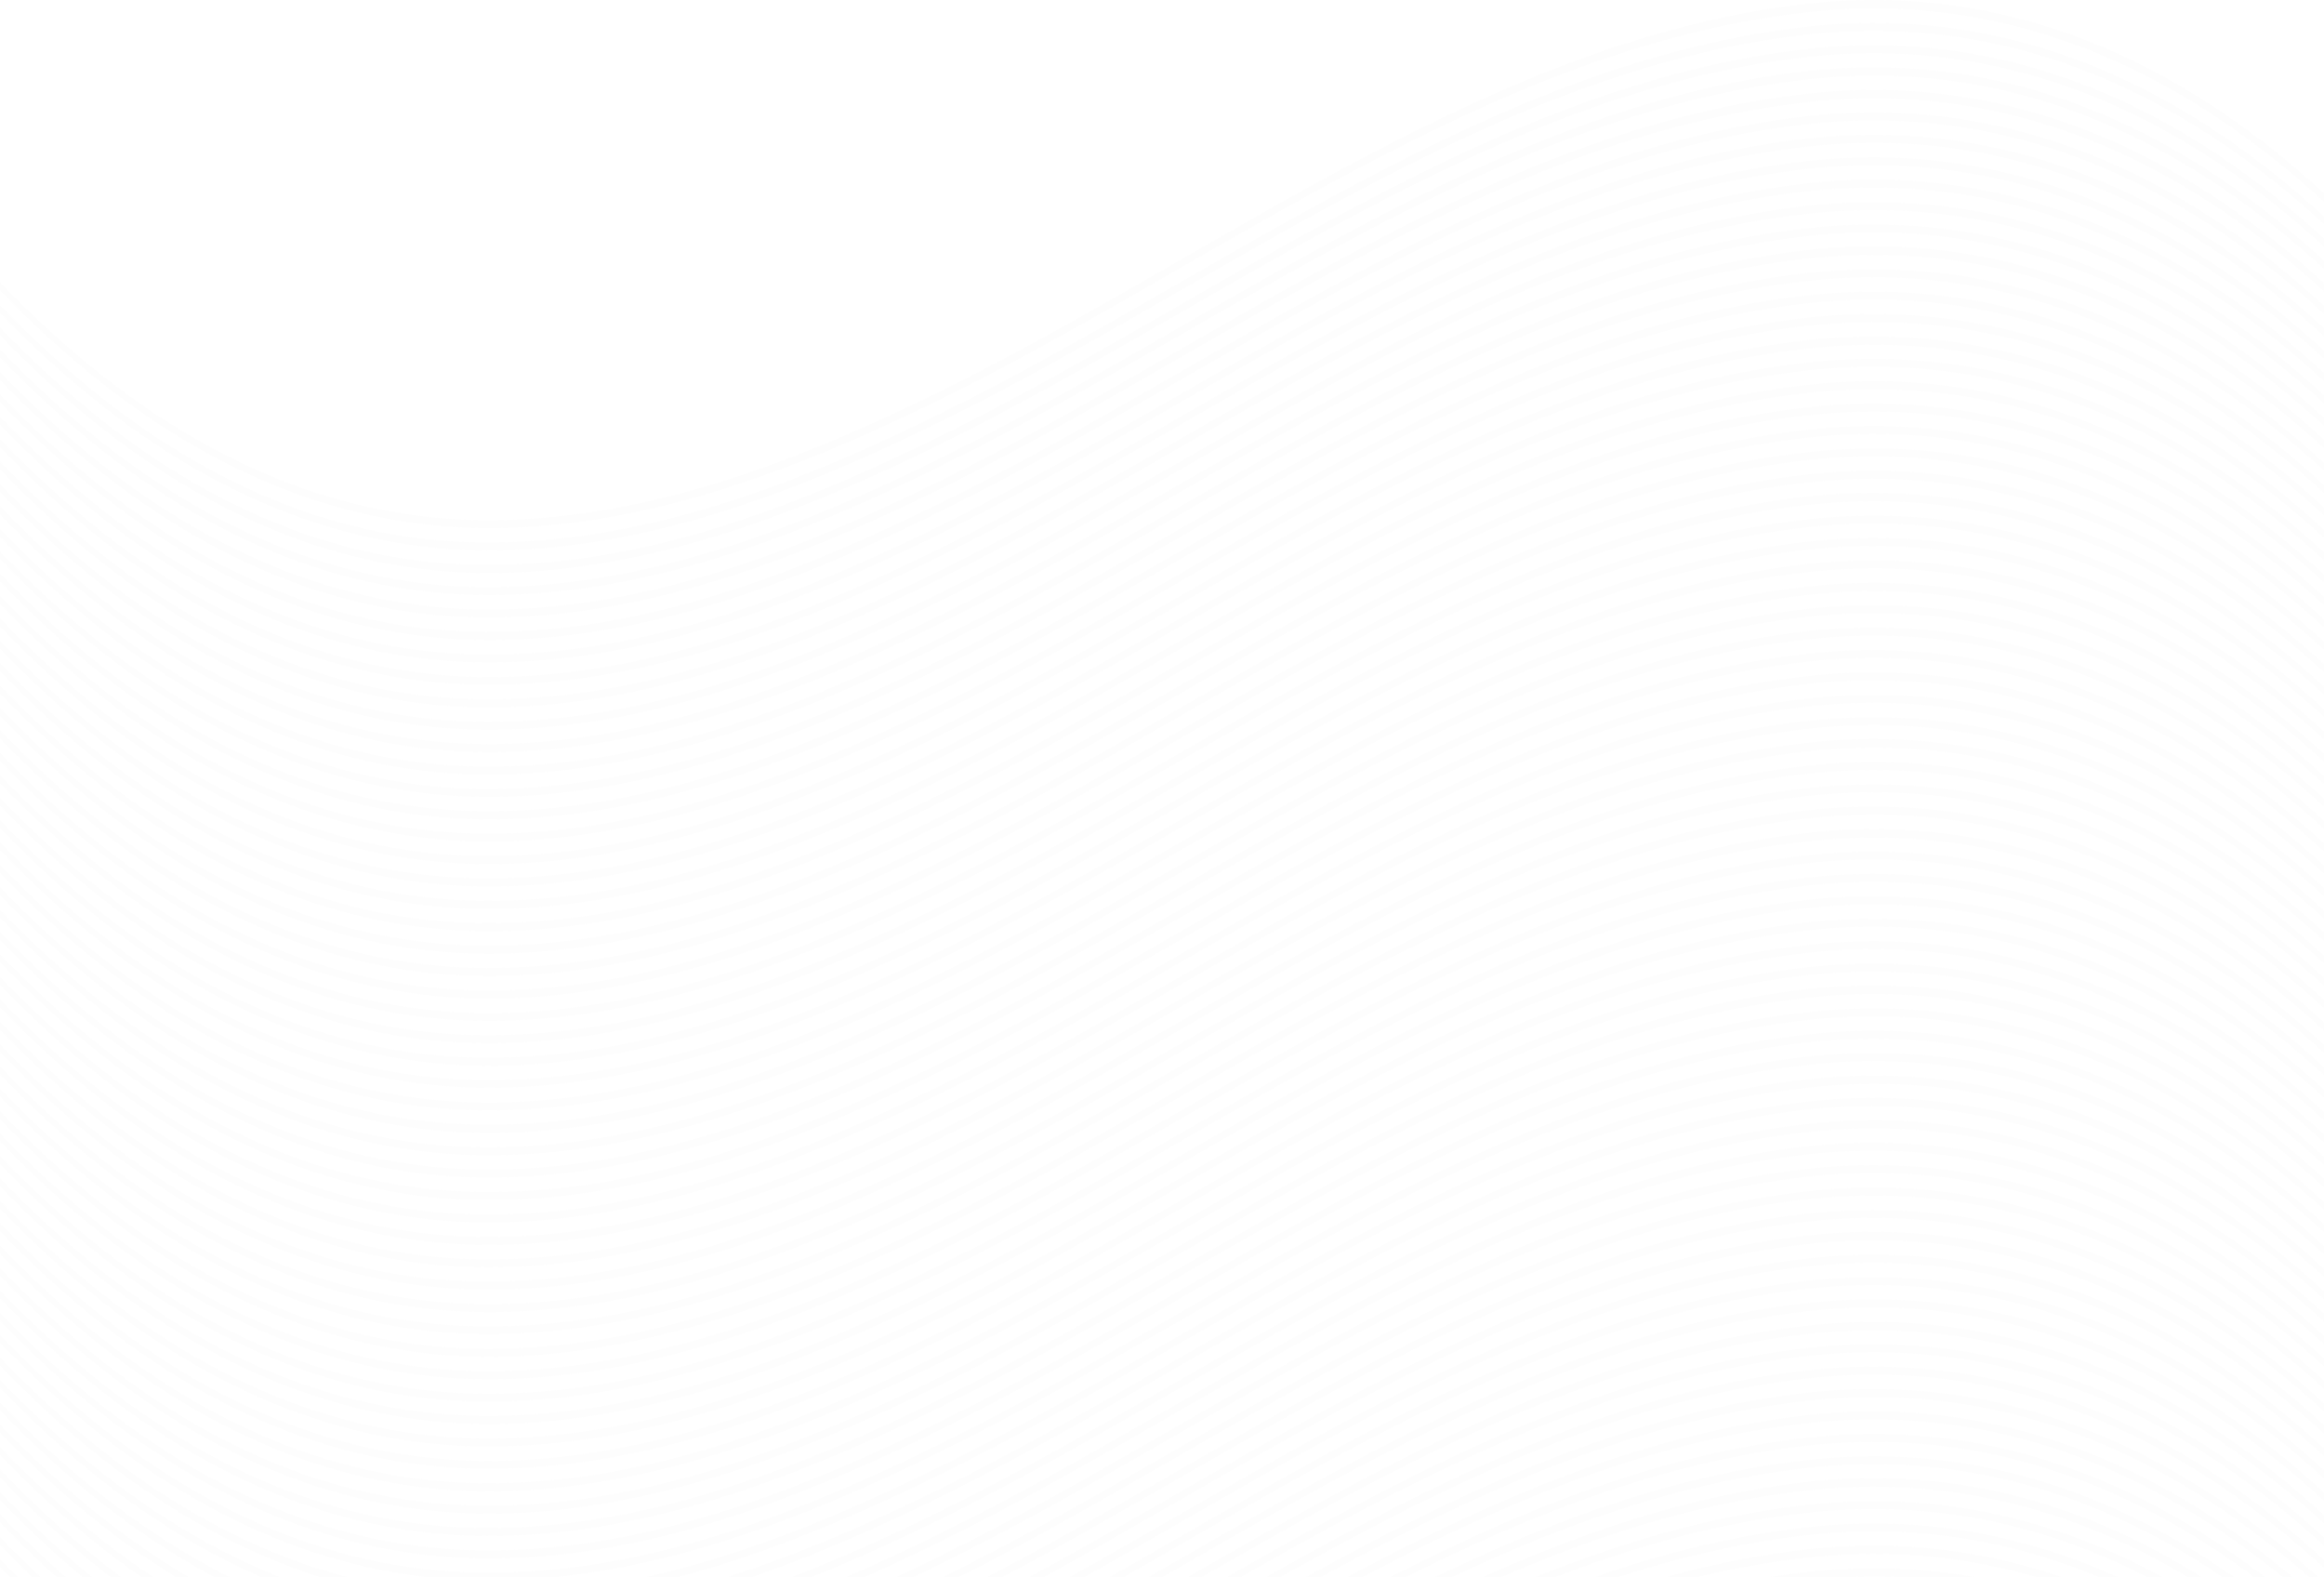 <svg width="1440" height="977" viewBox="0 0 1440 977" fill="none" xmlns="http://www.w3.org/2000/svg">
<path d="M1481 1151.1C1385.16 1046.71 1264.8 976.406 1119.71 992.583C924.565 1014.46 757.299 1146.11 585.862 1230.87C499.176 1273.7 405.267 1311.04 307.288 1312.26C177.871 1313.58 71.752 1243.58 -13 1151.1V1146.22C71.752 1238.8 177.871 1309 307.288 1307.28C405.267 1306.16 499.176 1268.82 585.862 1225.88C757.299 1141.23 924.565 1009.57 1119.71 987.699C1264.8 971.522 1385.46 1041.83 1481 1146.22V1151.1Z" fill="#BCBEC0" fill-opacity="0.02"/>
<path d="M1481 1137.26C1385.16 1032.87 1264.8 962.569 1119.71 979.051C924.565 1000.52 757.299 1132.28 585.862 1216.93C499.176 1259.76 405.267 1297.1 307.288 1298.32C177.871 1299.85 71.752 1229.95 -13 1137.36V1132.38C71.752 1225.07 177.871 1295.17 307.288 1293.44C405.267 1292.32 499.176 1254.98 585.862 1212.04C757.299 1127.39 924.565 995.636 1119.71 973.862C1264.8 957.584 1385.46 1027.89 1481 1132.28V1137.26Z" fill="#BCBEC0" fill-opacity="0.02"/>
<path d="M1481 1123.32C1385.16 1018.93 1264.8 948.527 1119.71 964.908C924.565 986.681 757.299 1118.34 585.862 1202.89C499.176 1245.72 405.267 1283.06 307.288 1284.28C177.871 1285.81 71.752 1215.91 -13 1123.22V1118.44C71.752 1211.03 177.871 1281.23 307.288 1279.5C405.267 1278.38 499.176 1241.04 585.862 1198.1C757.299 1113.35 924.565 981.696 1119.71 959.821C1264.8 943.644 1385.46 1013.95 1481 1118.34V1123.32Z" fill="#BCBEC0" fill-opacity="0.02"/>
<path d="M1481 1109.49C1385.16 1005.1 1264.8 934.793 1119.71 950.97C924.565 972.845 757.299 1104.5 585.862 1189.25C499.176 1232.09 405.267 1269.43 307.288 1270.65C177.871 1272.07 71.752 1202.17 -13 1109.59V1104.7C71.752 1197.29 177.871 1267.49 307.288 1265.66C405.267 1264.54 499.176 1227.2 585.862 1184.27C757.299 1099.62 924.565 967.859 1119.71 946.086C1264.8 929.909 1385.46 1000.21 1481 1104.6V1109.49Z" fill="#BCBEC0" fill-opacity="0.02"/>
<path d="M1481 1095.65C1385.16 991.159 1264.8 920.956 1119.71 937.133C924.565 958.703 757.299 1090.97 585.862 1175.31C499.176 1218.15 405.267 1255.49 307.288 1256.71C177.871 1258.24 71.752 1188.34 -13 1095.75V1090.97C71.752 1183.35 177.871 1253.76 307.288 1251.72C405.267 1250.6 499.176 1213.26 585.862 1170.33C757.299 1085.68 924.565 954.022 1119.71 932.249C1264.8 915.97 1385.16 986.275 1481 1090.97V1095.65Z" fill="#BCBEC0" fill-opacity="0.02"/>
<path d="M1481 1081.71C1385.16 977.321 1264.8 907.017 1119.71 923.296C924.565 945.069 757.299 1076.72 585.862 1161.48C499.176 1204.31 405.267 1241.65 307.288 1242.87C177.871 1244.4 71.752 1174.5 -13 1081.81V1076.93C71.752 1169.51 177.871 1239.72 307.288 1237.99C405.267 1236.87 499.176 1199.53 585.862 1156.59C757.299 1071.84 924.565 940.185 1119.71 918.005C1264.8 901.828 1385.46 972.133 1481 1076.52V1081.71Z" fill="#BCBEC0" fill-opacity="0.02"/>
<path d="M1481 1067.87C1385.16 963.485 1264.8 893.18 1119.71 909.357C924.565 931.232 757.299 1062.89 585.862 1147.64C499.176 1190.47 405.267 1227.81 307.288 1229.03C177.871 1230.46 71.752 1160.56 -13 1067.98V1063.09C71.752 1155.68 177.871 1225.88 307.288 1224.05C405.267 1222.93 499.176 1185.59 585.862 1142.65C757.299 1058 924.565 926.247 1119.71 904.473C1264.8 888.296 1385.16 958.703 1481 1062.99V1067.87Z" fill="#BCBEC0" fill-opacity="0.02"/>
<path d="M1481 1053.93C1385.16 949.546 1264.8 879.343 1119.71 895.52C924.565 917.293 757.299 1049.05 585.862 1133.7C499.176 1176.54 405.267 1213.88 307.288 1215.1C177.871 1216.62 71.752 1146.72 -13 1054.04V1049.15C71.752 1141.74 177.871 1211.94 307.288 1210.21C405.267 1209.09 499.176 1171.75 585.862 1128.82C757.299 1044.07 924.565 912.409 1119.71 890.636C1264.8 874.357 1385.46 944.662 1481 1049.05V1053.93Z" fill="#BCBEC0" fill-opacity="0.02"/>
<path d="M1481 1040.1C1385.16 935.708 1264.8 865.403 1119.71 881.58C924.565 903.455 757.299 1035.11 585.862 1119.86C499.176 1162.7 405.267 1200.04 307.288 1201.26C177.871 1202.89 71.752 1132.68 -13 1040.1V1035.21C71.752 1127.8 177.871 1198 307.288 1196.27C405.267 1195.15 499.176 1157.81 585.862 1114.88C757.299 1029.92 924.565 898.571 1119.71 876.696C1264.8 860.519 1385.46 930.824 1481 1035.21V1040.1Z" fill="#BCBEC0" fill-opacity="0.02"/>
<path d="M1481 1026.26C1385.16 921.871 1264.8 851.567 1119.71 867.744C924.565 889.619 757.299 1021.27 585.862 1105.93C499.176 1148.86 405.267 1186.2 307.288 1187.32C177.871 1188.74 71.752 1118.85 -13 1026.26V1021.27C71.752 1113.96 177.871 1184.06 307.288 1182.33C405.267 1181.22 499.176 1143.88 585.862 1100.94C757.299 1016.29 924.565 884.531 1119.71 862.758C1264.8 846.785 1385.16 916.886 1481 1021.27V1026.26Z" fill="#BCBEC0" fill-opacity="0.02"/>
<path d="M1481 1012.32C1385.16 907.831 1264.8 837.628 1119.71 853.907C924.565 875.68 757.299 1007.44 585.862 1092.09C499.176 1134.92 405.267 1172.26 307.288 1173.48C177.871 1175.01 71.752 1105.11 -13 1012.42V1007.54C71.752 1100.13 177.871 1170.33 307.288 1168.6C405.267 1167.48 499.176 1130.14 585.862 1087.2C757.299 1002.45 924.565 870.796 1119.71 848.921C1264.8 832.744 1385.46 903.049 1481 1007.44V1012.32Z" fill="#BCBEC0" fill-opacity="0.02"/>
<path d="M1481 998.484C1385.16 894.095 1264.8 823.79 1119.71 839.967C924.565 861.842 757.299 993.498 585.862 1078.25C499.176 1121.08 405.267 1158.42 307.288 1159.65C177.871 1160.97 71.752 1090.97 -13 998.484V993.6C71.752 1086.19 177.871 1156.39 307.288 1154.66C405.267 1153.44 499.176 1116.2 585.862 1073.26C757.299 988.614 924.565 856.958 1119.71 835.084C1264.8 818.906 1385.46 889.211 1481 993.6V998.484Z" fill="#BCBEC0" fill-opacity="0.02"/>
<path d="M1481 984.648C1385.16 880.259 1264.8 809.954 1119.71 826.437C924.565 847.904 757.299 979.662 585.862 1064.31C499.176 1107.15 405.267 1144.49 307.288 1145.71C177.871 1147.23 71.752 1077.34 -13 984.749V979.764C71.752 1072.45 177.871 1142.55 307.288 1140.82C405.267 1139.7 499.176 1102.36 585.862 1059.43C757.299 974.779 924.565 843.021 1119.71 821.248C1264.8 804.969 1385.46 875.273 1481 979.662V984.648Z" fill="#BCBEC0" fill-opacity="0.02"/>
<path d="M1481 970.708C1385.16 866.319 1264.8 795.913 1119.71 812.294C924.565 834.067 757.299 965.723 585.862 1050.27C499.176 1093.11 405.267 1130.45 307.288 1131.67C177.871 1133.19 71.752 1063.29 -13 970.606V965.824C71.752 1058.41 177.871 1128.61 307.288 1126.88C405.267 1125.77 499.176 1088.43 585.862 1045.49C757.299 960.737 924.565 829.081 1119.71 807.206C1264.8 791.029 1385.46 861.334 1481 965.723V970.708Z" fill="#BCBEC0" fill-opacity="0.02"/>
<path d="M1481 956.871C1385.16 852.482 1264.8 782.178 1119.71 798.355C924.565 820.23 757.299 951.886 585.862 1036.64C499.176 1079.47 405.267 1116.81 307.288 1118.03C177.871 1119.46 71.752 1049.56 -13 956.973V952.089C71.752 1044.68 177.871 1114.88 307.288 1113.05C405.267 1111.93 499.176 1074.59 585.862 1031.65C757.299 947.002 924.565 815.244 1119.71 793.471C1264.8 777.294 1385.46 847.599 1481 951.987V956.871Z" fill="#BCBEC0" fill-opacity="0.02"/>
<path d="M1481 943.034C1385.16 838.544 1264.8 768.341 1119.71 784.518C924.565 806.088 757.299 938.354 585.862 1022.7C499.176 1065.53 405.267 1102.87 307.288 1104.09C177.871 1105.62 71.752 1035.72 -13 943.136V938.354C71.752 1030.74 177.871 1101.14 307.288 1099.11C405.267 1097.99 499.176 1060.65 585.862 1017.71C757.299 933.064 924.565 801.408 1119.71 779.635C1264.8 763.356 1385.16 833.66 1481 938.354V943.034Z" fill="#BCBEC0" fill-opacity="0.02"/>
<path d="M1481 929.095C1385.16 824.707 1264.8 754.402 1119.71 770.681C924.565 792.454 757.299 924.11 585.862 1008.86C499.176 1051.7 405.267 1089.04 307.288 1090.26C177.871 1091.78 71.752 1021.78 -13 929.197V924.313C71.752 1016.9 177.871 1087.1 307.288 1085.37C405.267 1084.25 499.176 1046.91 585.862 1003.98C757.299 919.226 924.565 787.57 1119.71 765.39C1264.8 749.213 1385.46 819.518 1481 923.907V929.095Z" fill="#BCBEC0" fill-opacity="0.02"/>
<path d="M1481 915.258C1385.16 810.869 1264.8 740.565 1119.71 756.742C924.565 778.617 757.299 910.273 585.862 995.025C499.176 1037.86 405.267 1075.2 307.288 1076.42C177.871 1077.84 71.752 1007.95 -13 915.36V910.476C71.752 1003.06 177.871 1073.27 307.288 1071.43C405.267 1070.32 499.176 1032.98 585.862 990.04C757.299 905.389 924.565 773.631 1119.71 751.858C1264.8 735.681 1385.16 806.087 1481 910.374V915.258Z" fill="#BCBEC0" fill-opacity="0.02"/>
<path d="M1481 901.319C1385.16 796.93 1264.8 726.728 1119.71 742.905C924.565 764.678 757.299 896.436 585.862 981.086C499.176 1023.92 405.267 1061.26 307.288 1062.48C177.871 1064.01 71.752 994.109 -13 901.421V896.537C71.752 989.124 177.871 1059.33 307.288 1057.6C405.267 1056.48 499.176 1019.14 585.862 976.202C757.299 891.45 924.565 759.794 1119.71 738.021C1264.8 721.742 1385.46 792.047 1481 896.436V901.319Z" fill="#BCBEC0" fill-opacity="0.02"/>
<path d="M1481 887.481C1385.16 783.093 1264.8 712.788 1119.71 728.965C924.565 750.84 757.299 882.496 585.862 967.248C499.176 1010.08 405.267 1047.42 307.288 1048.64C177.871 1050.27 71.752 980.068 -13 887.481V882.598C71.752 975.184 177.871 1045.39 307.288 1043.66C405.267 1042.54 499.176 1005.2 585.862 962.263C757.299 877.307 924.565 745.956 1119.71 724.081C1264.8 707.904 1385.46 778.209 1481 882.598V887.481Z" fill="#BCBEC0" fill-opacity="0.02"/>
<path d="M1481 873.645C1385.16 769.256 1264.8 698.951 1119.71 715.128C924.565 737.003 757.299 868.659 585.862 953.31C499.176 996.245 405.267 1033.59 307.288 1034.7C177.871 1036.13 71.752 966.231 -13 873.645V868.659C71.752 961.347 177.871 1031.45 307.288 1029.72C405.267 1028.6 499.176 991.26 585.862 948.324C757.299 863.674 924.565 731.916 1119.71 710.143C1264.8 694.169 1385.16 764.27 1481 868.659V873.645Z" fill="#BCBEC0" fill-opacity="0.02"/>
<path d="M1481 859.705C1385.16 755.215 1264.8 685.012 1119.71 701.291C924.565 723.064 757.299 854.822 585.862 939.472C499.176 982.306 405.267 1019.65 307.288 1020.87C177.871 1022.39 71.752 952.495 -13 859.807V854.924C71.752 947.51 177.871 1017.71 307.288 1015.98C405.267 1014.86 499.176 977.524 585.862 934.589C757.299 849.836 924.565 718.18 1119.71 696.306C1264.8 680.128 1385.46 750.433 1481 854.822V859.705Z" fill="#BCBEC0" fill-opacity="0.02"/>
<path d="M1481 845.868C1385.16 741.479 1264.8 671.175 1119.71 687.352C924.565 709.227 757.299 840.883 585.862 925.635C499.176 968.469 405.267 1005.81 307.288 1007.03C177.871 1008.35 71.752 938.353 -13 845.868V840.984C71.752 933.571 177.871 1003.77 307.288 1002.04C405.267 1000.82 499.176 963.483 585.862 920.649C757.299 835.999 924.565 704.343 1119.71 682.468C1264.8 666.291 1385.46 736.596 1481 840.984V845.868Z" fill="#BCBEC0" fill-opacity="0.02"/>
<path d="M1481 832.032C1385.16 727.643 1264.8 657.339 1119.71 673.821C924.565 695.289 757.299 827.047 585.862 911.697C499.176 954.531 405.267 991.871 307.288 993.092C177.871 994.618 71.752 924.72 -13 832.134V827.148C71.752 919.837 177.871 989.938 307.288 988.208C405.267 987.089 499.176 949.749 585.862 906.813C757.299 822.163 924.565 690.405 1119.71 668.632C1264.8 652.353 1385.46 722.658 1481 827.047V832.032Z" fill="#BCBEC0" fill-opacity="0.02"/>
<path d="M1481 818.092C1385.16 713.704 1264.8 643.297 1119.71 659.678C924.565 681.451 757.299 813.107 585.862 897.656C499.176 940.49 405.267 977.83 307.288 979.05C177.871 980.577 71.752 910.679 -13 817.991V813.209C71.752 905.795 177.871 975.998 307.288 974.269C405.267 973.149 499.176 935.81 585.862 892.874C757.299 808.122 924.565 676.466 1119.71 654.591C1264.8 638.414 1385.46 708.718 1481 813.107V818.092Z" fill="#BCBEC0" fill-opacity="0.02"/>
<path d="M1481 804.256C1385.16 699.867 1264.8 629.562 1119.71 645.74C924.565 667.614 757.299 799.27 585.862 884.023C499.176 926.857 405.267 964.196 307.288 965.417C177.871 966.842 71.752 896.944 -13 804.358V799.474C71.752 892.06 177.871 962.263 307.288 960.432C405.267 959.313 499.176 921.973 585.862 879.037C757.299 794.387 924.565 662.629 1119.71 640.856C1264.8 624.679 1385.46 694.983 1481 799.372V804.256Z" fill="#BCBEC0" fill-opacity="0.02"/>
<path d="M1481 790.419C1385.16 685.928 1264.8 615.726 1119.71 631.903C924.565 653.472 757.299 785.739 585.862 870.084C499.176 912.918 405.267 950.258 307.288 951.479C177.871 953.005 71.752 883.107 -13 790.521V785.739C71.752 878.122 177.871 948.528 307.288 946.493C405.267 945.374 499.176 908.034 585.862 865.099C757.299 780.448 924.565 648.792 1119.71 627.019C1264.8 610.74 1385.16 681.045 1481 785.739V790.419Z" fill="#BCBEC0" fill-opacity="0.02"/>
<path d="M1481 776.48C1385.16 672.091 1264.8 601.786 1119.71 618.065C924.565 639.838 757.299 771.494 585.862 856.247C499.176 899.081 405.267 936.42 307.288 937.641C177.871 939.167 71.752 869.168 -13 776.581V771.698C71.752 864.284 177.871 934.487 307.288 932.758C405.267 931.638 499.176 894.299 585.862 851.363C757.299 766.611 924.565 634.955 1119.71 612.775C1264.8 596.597 1385.46 666.902 1481 771.291V776.48Z" fill="#BCBEC0" fill-opacity="0.02"/>
<path d="M1481 762.643C1385.16 658.254 1264.8 587.95 1119.71 604.127C924.565 626.002 757.299 757.658 585.862 842.41C499.176 885.244 405.267 922.584 307.288 923.805C177.871 925.229 71.752 855.331 -13 762.745V757.759C71.752 850.448 177.871 920.549 307.288 918.819C405.267 917.7 499.176 880.36 585.862 837.424C757.299 752.774 924.565 621.016 1119.71 599.243C1264.8 583.066 1385.16 653.472 1481 757.658V762.643Z" fill="#BCBEC0" fill-opacity="0.02"/>
<path d="M1481 748.704C1385.16 644.315 1264.8 574.112 1119.71 590.289C924.565 612.063 757.299 743.82 585.862 828.471C499.176 871.305 405.267 908.645 307.288 909.866C177.871 911.392 71.752 841.494 -13 748.806V743.922C71.752 836.509 177.871 906.712 307.288 904.982C405.267 903.863 499.176 866.523 585.862 823.587C757.299 738.835 924.565 607.179 1119.71 585.406C1264.8 569.127 1385.46 639.432 1481 743.82V748.704Z" fill="#BCBEC0" fill-opacity="0.02"/>
<path d="M1481 734.866C1385.16 630.477 1264.8 560.173 1119.71 576.35C924.565 598.225 757.299 729.881 585.862 814.633C499.176 857.467 405.267 894.807 307.288 896.028C177.871 897.656 71.752 827.453 -13 734.866V729.982C71.752 822.569 177.871 892.772 307.288 891.042C405.267 889.923 499.176 852.583 585.862 809.648C757.299 724.692 924.565 593.341 1119.71 571.466C1264.8 555.289 1385.46 625.594 1481 729.982V734.866Z" fill="#BCBEC0" fill-opacity="0.02"/>
<path d="M1481 721.03C1385.16 616.641 1264.8 546.336 1119.71 562.514C924.565 584.388 757.299 716.044 585.862 800.695C499.176 843.631 405.267 880.869 307.288 882.09C177.871 883.514 71.752 813.616 -13 721.03V716.044C71.752 808.733 177.871 878.834 307.288 877.104C405.267 875.985 499.176 838.645 585.862 795.71C757.299 711.059 924.565 579.301 1119.71 557.528C1264.8 541.555 1385.16 611.656 1481 716.044V721.03Z" fill="#BCBEC0" fill-opacity="0.02"/>
<path d="M1481 707.091C1385.16 602.6 1264.8 532.397 1119.71 548.676C924.565 570.449 757.299 702.207 585.862 786.858C499.176 829.692 405.267 867.031 307.288 868.252C177.871 869.778 71.752 799.881 -13 707.192V702.309C71.752 794.895 177.871 865.098 307.288 863.369C405.267 862.249 499.176 824.91 585.862 781.974C757.299 697.222 924.565 565.566 1119.71 543.691C1264.8 527.514 1385.46 597.818 1481 702.207V707.091Z" fill="#BCBEC0" fill-opacity="0.02"/>
<path d="M1481 693.253C1385.16 588.865 1264.8 518.56 1119.71 534.737C924.565 556.612 757.299 688.268 585.862 773.02C499.176 815.854 405.267 853.194 307.288 854.415C177.871 855.738 71.752 785.738 -13 693.253V688.37C71.752 780.956 177.871 851.159 307.288 849.328C405.267 848.208 499.176 810.869 585.862 767.933C757.299 683.384 924.565 551.728 1119.71 529.853C1264.8 513.676 1385.46 583.981 1481 688.37V693.253Z" fill="#BCBEC0" fill-opacity="0.02"/>
<path d="M1481 679.417C1385.16 575.029 1264.8 504.724 1119.71 521.206C924.565 542.674 757.299 674.432 585.862 759.082C499.176 801.916 405.267 839.256 307.288 840.477C177.871 842.003 71.752 772.106 -13 679.519V674.534C71.752 767.222 177.871 837.323 307.288 835.593C405.267 834.474 499.176 797.134 585.862 754.199C757.299 669.446 924.565 537.79 1119.71 516.017C1264.8 499.738 1385.46 570.043 1481 674.432V679.417Z" fill="#BCBEC0" fill-opacity="0.02"/>
<path d="M1481 665.478C1385.16 561.089 1264.8 490.682 1119.71 507.063C924.565 528.836 757.299 660.492 585.862 745.041C499.176 787.875 405.267 825.215 307.288 826.436C177.871 827.962 71.752 758.064 -13 665.376V660.594C71.752 753.18 177.871 823.383 307.288 821.654C405.267 820.535 499.176 783.195 585.862 740.259C757.299 655.507 924.565 523.851 1119.71 501.976C1264.8 485.799 1385.46 556.103 1481 660.492V665.478Z" fill="#BCBEC0" fill-opacity="0.02"/>
<path d="M1481 651.641C1385.16 547.252 1264.8 476.947 1119.71 493.124C924.565 514.999 757.299 646.655 585.862 731.407C499.176 774.241 405.267 811.581 307.288 812.802C177.871 814.226 71.752 744.329 -13 651.742V646.859C71.752 739.445 177.871 809.648 307.288 807.817C405.267 806.697 499.176 769.358 585.862 726.422C757.299 641.771 924.565 510.014 1119.71 488.241C1264.8 472.063 1385.46 542.368 1481 646.757V651.641Z" fill="#BCBEC0" fill-opacity="0.02"/>
<path d="M1481 637.804C1385.16 533.314 1264.8 463.111 1119.71 479.288C924.565 500.858 757.299 633.124 585.862 717.469C499.176 760.303 405.267 797.643 307.288 798.864C177.871 800.39 71.752 730.492 -13 637.906V633.124C71.752 725.507 177.871 795.913 307.288 793.879C405.267 792.759 499.176 755.42 585.862 712.484C757.299 627.833 924.565 496.177 1119.71 474.404C1264.8 458.125 1385.16 528.43 1481 633.124V637.804Z" fill="#BCBEC0" fill-opacity="0.02"/>
<path d="M1481 623.864C1385.16 519.476 1264.8 449.171 1119.71 465.45C924.565 487.223 757.299 618.879 585.862 703.631C499.176 746.465 405.267 783.805 307.288 785.026C177.871 786.552 71.752 716.553 -13 623.966V619.083C71.752 711.669 177.871 781.872 307.288 780.142C405.267 779.023 499.176 741.683 585.862 698.748C757.299 613.995 924.565 482.339 1119.71 460.159C1264.8 443.982 1385.46 514.287 1481 618.676V623.864Z" fill="#BCBEC0" fill-opacity="0.02"/>
<path d="M1481 610.028C1385.16 505.64 1264.8 435.335 1119.71 451.512C924.565 473.387 757.299 605.043 585.862 689.795C499.176 732.629 405.267 769.969 307.288 771.19C177.871 772.614 71.752 702.717 -13 610.13V605.145C71.752 697.833 177.871 767.934 307.288 766.204C405.267 765.085 499.176 727.745 585.862 684.81C757.299 600.159 924.565 468.402 1119.71 446.628C1264.8 430.451 1385.16 500.858 1481 605.043V610.028Z" fill="#BCBEC0" fill-opacity="0.02"/>
<path d="M1481 596.089C1385.16 491.701 1264.8 421.498 1119.71 437.675C924.565 459.448 757.299 591.206 585.862 675.856C499.176 718.69 405.267 756.03 307.288 757.251C177.871 758.777 71.752 688.879 -13 596.191V591.307C71.752 683.894 177.871 754.097 307.288 752.367C405.267 751.248 499.176 713.908 585.862 670.973C757.299 586.22 924.565 454.564 1119.71 432.791C1264.8 416.512 1385.46 486.817 1481 591.206V596.089Z" fill="#BCBEC0" fill-opacity="0.02"/>
<path d="M1481 582.251C1385.16 477.862 1264.8 407.557 1119.71 423.735C924.565 445.61 757.299 577.265 585.862 662.018C499.176 704.852 405.267 742.192 307.288 743.412C177.871 745.04 71.752 674.837 -13 582.251V577.367C71.752 669.954 177.871 740.157 307.288 738.427C405.267 737.308 499.176 699.968 585.862 657.032C757.299 572.077 924.565 440.726 1119.71 418.851C1264.8 402.674 1385.46 472.978 1481 577.367V582.251Z" fill="#BCBEC0" fill-opacity="0.02"/>
<path d="M1481 568.415C1385.16 464.026 1264.8 393.722 1119.71 409.899C924.565 431.774 757.299 563.43 585.862 648.08C499.176 691.016 405.267 728.254 307.288 729.475C177.871 730.899 71.752 661.001 -13 568.415V563.43C71.752 656.118 177.871 726.219 307.288 724.489C405.267 723.37 499.176 686.03 585.862 643.095C757.299 558.546 924.565 426.788 1119.71 405.015C1264.8 388.94 1385.16 459.041 1481 563.43V568.415Z" fill="#BCBEC0" fill-opacity="0.02"/>
<path d="M1481 554.475C1385.16 449.985 1264.8 379.782 1119.71 396.061C924.565 417.834 757.299 549.591 585.862 634.242C499.176 677.076 405.267 714.416 307.288 715.637C177.871 717.163 71.752 647.265 -13 554.577V549.693C71.752 642.28 177.871 712.483 307.288 710.753C405.267 709.634 499.176 672.294 585.862 629.358C757.299 544.606 924.565 412.95 1119.71 391.075C1264.8 374.898 1385.46 445.203 1481 549.591V554.475Z" fill="#BCBEC0" fill-opacity="0.02"/>
<path d="M1481 540.639C1385.16 436.25 1264.8 365.945 1119.71 382.122C924.565 403.997 757.299 535.653 585.862 620.406C499.176 663.24 405.267 700.579 307.288 701.8C177.871 703.123 71.752 633.123 -13 540.639V535.755C71.752 628.342 177.871 698.544 307.288 696.713C405.267 695.594 499.176 658.254 585.862 615.318C757.299 530.77 924.565 399.114 1119.71 377.239C1264.8 361.062 1385.16 431.366 1481 535.755V540.639Z" fill="#BCBEC0" fill-opacity="0.02"/>
<path d="M1481 526.802C1385.16 422.413 1264.8 352.109 1119.71 368.591C924.565 390.059 757.299 521.817 585.862 606.467C499.176 649.301 405.267 686.641 307.288 687.862C177.871 689.388 71.752 619.49 -13 526.904V521.918C71.752 614.607 177.871 684.708 307.288 682.978C405.267 681.859 499.176 644.519 585.862 601.584C757.299 516.831 924.565 385.175 1119.71 363.402C1264.8 347.123 1385.16 417.428 1481 521.817V526.802Z" fill="#BCBEC0" fill-opacity="0.02"/>
<path d="M1481 512.862C1385.16 408.474 1264.8 338.067 1119.71 354.448C924.565 376.221 757.299 507.877 585.862 592.426C499.176 635.26 405.267 672.6 307.288 673.82C177.871 675.347 71.752 605.449 -13 512.761V507.979C71.752 600.565 177.871 670.768 307.288 669.039C405.267 667.919 499.176 630.58 585.862 587.644C757.299 502.993 924.565 371.337 1119.71 349.463C1264.8 333.285 1385.16 403.59 1481 507.979V512.862Z" fill="#BCBEC0" fill-opacity="0.02"/>
<path d="M1481 499.026C1385.16 394.637 1264.8 324.332 1119.71 340.51C924.565 362.385 757.299 494.04 585.862 578.793C499.176 621.627 405.267 658.967 307.288 660.187C177.871 661.612 71.752 591.714 -13 499.128V494.244C71.752 586.83 177.871 657.033 307.288 655.202C405.267 654.083 499.176 616.743 585.862 573.807C757.299 489.157 924.565 357.399 1119.71 335.626C1264.8 319.449 1385.16 389.753 1481 494.142V499.026Z" fill="#BCBEC0" fill-opacity="0.02"/>
<path d="M1481 485.086C1385.16 380.697 1264.8 310.494 1119.71 326.672C924.565 348.241 757.299 480.508 585.862 564.853C499.176 607.687 405.267 645.027 307.288 646.248C177.871 647.774 71.752 577.876 -13 485.188V480.508C71.752 572.891 177.871 643.297 307.288 641.262C405.267 640.143 499.176 602.803 585.862 559.867C757.299 475.217 924.565 343.561 1119.71 321.788C1264.8 305.509 1385.16 375.814 1481 480.508V485.086Z" fill="#BCBEC0" fill-opacity="0.02"/>
<path d="M1481 471.25C1385.16 366.861 1264.8 296.556 1119.71 312.835C924.565 334.608 757.299 466.264 585.862 551.017C499.176 593.851 405.267 631.19 307.288 632.411C177.871 633.937 71.752 563.938 -13 471.352V466.468C71.752 559.054 177.871 629.257 307.288 627.528C405.267 626.408 499.176 589.069 585.862 546.133C757.299 461.381 924.565 329.725 1119.71 307.545C1264.8 291.673 1385.16 361.977 1481 466.366V471.25Z" fill="#BCBEC0" fill-opacity="0.02"/>
<path d="M1481 457.413C1385.16 353.024 1264.8 282.719 1119.71 298.897C924.565 320.771 757.299 452.427 585.862 537.18C499.176 580.014 405.267 617.353 307.288 618.574C177.871 619.999 71.752 550.101 -13 457.514V452.529C71.752 545.217 177.871 615.318 307.288 613.589C405.267 612.47 499.176 575.13 585.862 532.194C757.299 447.544 924.565 315.786 1119.71 294.013C1264.8 277.836 1385.16 348.242 1481 452.427V457.413Z" fill="#BCBEC0" fill-opacity="0.02"/>
<path d="M1481 443.474C1385.16 339.085 1264.8 268.882 1119.71 285.059C924.565 306.832 757.299 438.59 585.862 523.24C499.176 566.074 405.267 603.414 307.288 604.635C177.871 606.161 71.752 536.264 -13 443.575V438.59C71.752 531.176 177.871 601.379 307.288 599.65C405.267 598.531 499.176 561.191 585.862 518.255C757.299 433.604 924.565 301.949 1119.71 280.175C1264.8 263.897 1385.16 334.201 1481 438.59V443.474Z" fill="#BCBEC0" fill-opacity="0.02"/>
<path d="M1481 429.636C1385.16 325.247 1264.8 254.943 1119.71 271.12C924.565 292.995 757.299 424.651 585.862 509.403C499.176 552.237 405.267 589.577 307.288 590.798C177.871 592.426 71.752 522.223 -13 429.636V424.752C71.752 517.339 177.871 587.542 307.288 585.812C405.267 584.693 499.176 547.353 585.862 504.418C757.299 419.462 924.565 288.111 1119.71 266.236C1264.8 250.059 1385.16 320.364 1481 424.752V429.636Z" fill="#BCBEC0" fill-opacity="0.02"/>
<path d="M1481 415.8C1385.16 311.412 1264.8 241.107 1119.71 257.284C924.565 279.159 757.299 410.815 585.862 495.465C499.176 538.401 405.267 575.639 307.288 576.86C177.871 578.285 71.752 508.387 -13 415.8V410.815C71.752 503.503 177.871 573.604 307.288 571.875C405.267 570.756 499.176 533.416 585.862 490.48C757.299 405.931 924.565 274.174 1119.71 252.4C1264.8 236.325 1385.16 306.426 1481 410.815V415.8Z" fill="#BCBEC0" fill-opacity="0.02"/>
<path d="M1481 401.86C1385.16 297.37 1264.8 227.167 1119.71 243.446C924.565 265.219 757.299 396.977 585.862 481.627C499.176 524.461 405.267 561.801 307.288 563.022C177.871 564.548 71.752 494.65 -13 401.962V396.977C71.752 489.563 177.871 559.766 307.288 558.036C405.267 556.917 499.176 519.577 585.862 476.642C757.299 391.991 924.565 260.335 1119.71 238.46C1264.8 222.283 1385.16 292.588 1481 396.977V401.86Z" fill="#BCBEC0" fill-opacity="0.02"/>
<path d="M1481 388.023C1385.16 283.635 1264.8 213.33 1119.71 229.507C924.565 251.382 757.299 383.038 585.862 467.79C499.176 510.624 405.267 547.964 307.288 549.185C177.871 550.508 71.752 480.508 -13 388.023V383.14C71.752 475.726 177.871 545.929 307.288 544.098C405.267 542.979 499.176 505.639 585.862 462.703C757.299 378.154 924.565 246.498 1119.71 224.623C1264.8 208.446 1385.16 278.751 1481 383.14V388.023Z" fill="#BCBEC0" fill-opacity="0.02"/>
<path d="M1481 374.187C1385.16 269.798 1264.8 199.493 1119.71 215.976C924.565 237.444 757.299 369.201 585.862 453.852C499.176 496.686 405.267 534.026 307.288 535.247C177.871 536.773 71.752 466.875 -13 374.289V369.201C71.752 461.89 177.871 531.991 307.288 530.261C405.267 529.142 499.176 491.802 585.862 448.866C757.299 364.216 924.565 232.56 1119.71 210.787C1264.8 194.508 1385.16 264.813 1481 369.201V374.187Z" fill="#BCBEC0" fill-opacity="0.02"/>
<path d="M1481 360.248C1385.16 255.859 1264.8 185.453 1119.71 201.833C924.565 223.606 757.299 355.262 585.862 439.811C499.176 482.645 405.267 519.985 307.288 521.206C177.871 522.732 71.752 452.834 -13 360.146V355.364C71.752 447.951 177.871 518.153 307.288 516.424C405.267 515.305 499.176 477.965 585.862 435.029C757.299 350.379 924.565 218.723 1119.71 196.848C1264.8 180.671 1385.16 250.975 1481 355.364V360.248Z" fill="#BCBEC0" fill-opacity="0.02"/>
<path d="M1481 346.411C1385.16 242.022 1264.8 171.717 1119.71 187.894C924.565 209.769 757.299 341.425 585.862 426.177C499.176 469.011 405.267 506.351 307.288 507.572C177.871 508.895 71.752 438.997 -13 346.411V341.527C71.752 434.113 177.871 504.316 307.288 502.485C405.267 501.366 499.176 464.026 585.862 421.09C757.299 336.541 924.565 204.784 1119.71 183.011C1264.8 166.833 1385.16 237.138 1481 341.527V346.411Z" fill="#BCBEC0" fill-opacity="0.02"/>
<path d="M1481 332.472C1385.16 228.083 1264.8 157.881 1119.71 174.058C924.565 195.627 757.299 327.894 585.862 412.239C499.176 455.073 405.267 492.413 307.288 493.634C177.871 495.058 71.752 425.16 -13 332.472V327.894C71.752 420.277 177.871 490.683 307.288 488.648C405.267 487.529 499.176 450.189 585.862 407.254C757.299 322.603 924.565 190.947 1119.71 169.174C1264.8 152.895 1385.16 223.2 1481 327.894V332.472Z" fill="#BCBEC0" fill-opacity="0.02"/>
<path d="M1481 318.634C1385.16 214.246 1264.8 143.941 1119.71 160.22C924.565 181.993 757.299 313.649 585.862 398.401C499.176 441.235 405.267 478.575 307.288 479.796C177.871 481.322 71.752 411.323 -13 318.736V313.853C71.752 406.439 177.871 476.642 307.288 474.912C405.267 473.793 499.176 436.453 585.862 393.518C757.299 308.765 924.565 177.109 1119.71 154.929C1264.8 138.752 1385.46 209.057 1481 313.446V318.634Z" fill="#BCBEC0" fill-opacity="0.02"/>
<path d="M1481 304.798C1385.16 200.409 1264.8 130.105 1119.71 146.282C924.565 168.157 757.299 299.813 585.862 384.565C499.176 427.399 405.267 464.739 307.288 465.96C177.871 467.282 71.752 397.384 -13 304.798V299.813C71.752 392.501 177.871 462.602 307.288 460.872C405.267 459.753 499.176 422.413 585.862 379.478C757.299 294.929 924.565 163.171 1119.71 141.398C1264.8 125.221 1385.16 195.627 1481 299.813V304.798Z" fill="#BCBEC0" fill-opacity="0.02"/>
<path d="M1481 290.859C1385.16 186.47 1264.8 116.267 1119.71 132.444C924.565 154.217 757.299 285.975 585.862 370.626C499.176 413.46 405.267 450.799 307.288 452.02C177.871 453.546 71.752 383.649 -13 290.96V286.077C71.752 378.663 177.871 448.866 307.288 447.137C405.267 446.017 499.176 408.678 585.862 365.742C757.299 280.99 924.565 149.334 1119.71 127.561C1264.8 111.282 1385.46 181.586 1481 285.975V290.859Z" fill="#BCBEC0" fill-opacity="0.02"/>
<path d="M1481 277.021C1385.16 172.632 1264.8 102.327 1119.71 118.505C924.565 140.38 757.299 272.035 585.862 356.788C499.176 399.622 405.267 436.962 307.288 438.182C177.871 439.81 71.752 369.607 -13 277.021V272.137C71.752 364.724 177.871 434.927 307.288 433.197C405.267 432.078 499.176 394.738 585.862 351.802C757.299 266.847 924.565 135.496 1119.71 113.621C1264.8 97.444 1385.46 167.748 1481 272.137V277.021Z" fill="#BCBEC0" fill-opacity="0.02"/>
<path d="M1481 263.185C1385.16 158.796 1264.8 88.492 1119.71 104.669C924.565 126.544 757.299 258.2 585.862 342.85C499.176 385.684 405.267 423.024 307.288 424.245C177.871 425.669 71.752 355.772 -13 263.185V258.2C71.752 350.888 177.871 420.786 307.288 419.463C405.267 418.344 499.176 381.004 585.862 338.068C757.299 253.316 924.565 121.558 1119.71 99.785C1264.8 83.71 1385.16 153.811 1481 258.2V263.185Z" fill="#BCBEC0" fill-opacity="0.02"/>
<path d="M1481 249.245C1385.16 144.755 1264.8 74.552 1119.71 90.831C924.565 112.604 757.299 244.361 585.862 329.012C499.176 371.846 405.267 409.287 307.288 410.305C177.871 411.831 71.752 341.933 -13 249.245V244.361C71.752 336.948 177.871 407.151 307.288 405.421C405.267 404.302 499.176 366.962 585.862 324.026C757.299 239.376 924.565 107.72 1119.71 85.845C1264.8 69.668 1385.46 139.973 1481 244.361V249.245Z" fill="#BCBEC0" fill-opacity="0.02"/>
<path d="M1481 235.408C1385.16 131.019 1264.8 60.715 1119.71 76.892C924.565 98.767 757.299 230.423 585.862 315.175C499.176 358.416 405.267 395.349 307.288 396.468C177.871 397.892 71.752 327.893 -13 235.408V230.524C71.752 323.111 177.871 393.314 307.288 391.483C405.267 390.363 499.176 353.023 585.862 310.088C757.299 225.539 924.565 93.883 1119.71 72.008C1264.8 55.831 1385.46 126.136 1481 230.524V235.408Z" fill="#BCBEC0" fill-opacity="0.02"/>
<path d="M1481 221.572C1385.16 117.183 1264.8 46.878 1119.71 63.361C924.565 84.829 757.299 216.586 585.862 301.237C499.176 344.071 405.267 381.411 307.288 382.53C177.871 384.056 71.752 314.158 -13 221.572V216.586C71.752 309.275 177.871 378.765 307.288 377.646C405.267 376.527 499.176 339.187 585.862 296.251C757.299 211.499 924.565 79.843 1119.71 58.07C1264.8 41.791 1385.46 112.096 1481 216.485V221.572Z" fill="#BCBEC0" fill-opacity="0.02"/>
<path d="M1481 207.632C1385.16 103.243 1264.8 32.837 1119.71 49.218C924.565 70.991 757.299 202.647 585.862 287.195C499.176 330.233 405.267 367.573 307.288 368.59C177.871 370.116 71.752 300.219 -13 207.53V202.647C71.752 295.233 177.871 365.436 307.288 363.706C405.267 362.587 499.176 325.247 585.862 282.312C757.299 197.56 924.565 65.904 1119.71 44.029C1264.8 27.852 1385.46 98.156 1481 202.545V207.632Z" fill="#BCBEC0" fill-opacity="0.02"/>
<path d="M1481 193.796C1385.16 89.407 1264.8 19.102 1119.71 35.279C924.565 57.154 757.299 188.81 585.862 273.562C499.176 316.396 405.267 353.736 307.288 354.957C177.871 356.382 71.752 286.484 -13 193.897V189.014C71.752 281.6 177.871 351.803 307.288 349.972C405.267 348.852 499.176 311.513 585.862 268.577C757.299 183.926 924.565 52.169 1119.71 30.396C1264.8 14.219 1385.46 84.523 1481 188.912V193.796Z" fill="#BCBEC0" fill-opacity="0.02"/>
<path d="M1481 179.857C1385.16 75.468 1264.8 5.265 1119.71 21.442C924.565 43.012 757.299 175.279 585.862 259.624C499.176 302.458 405.267 339.798 307.288 340.917C177.871 342.443 71.752 272.545 -13 179.857V175.279C71.752 267.662 177.871 338.068 307.288 336.033C405.267 334.914 499.176 297.574 585.862 254.638C757.299 169.988 924.565 38.332 1119.71 16.559C1264.8 0.28 1385.16 70.585 1481 175.279V179.857Z" fill="#BCBEC0" fill-opacity="0.02"/>
<path d="M1481 166.019C1385.16 61.631 1264.8 -8.674 1119.71 7.605C924.565 29.378 757.299 161.034 585.862 245.786C499.176 288.62 405.267 325.96 307.288 327.181C177.871 328.504 71.752 258.606 -13 166.019V161.136C71.752 253.722 177.871 323.925 307.288 322.196C405.267 321.076 499.176 283.737 585.862 240.801C757.299 156.15 924.565 24.494 1119.71 2.314C1264.8 -13.863 1385.46 56.442 1481 160.831V166.019Z" fill="#BCBEC0" fill-opacity="0.02"/>
</svg>
